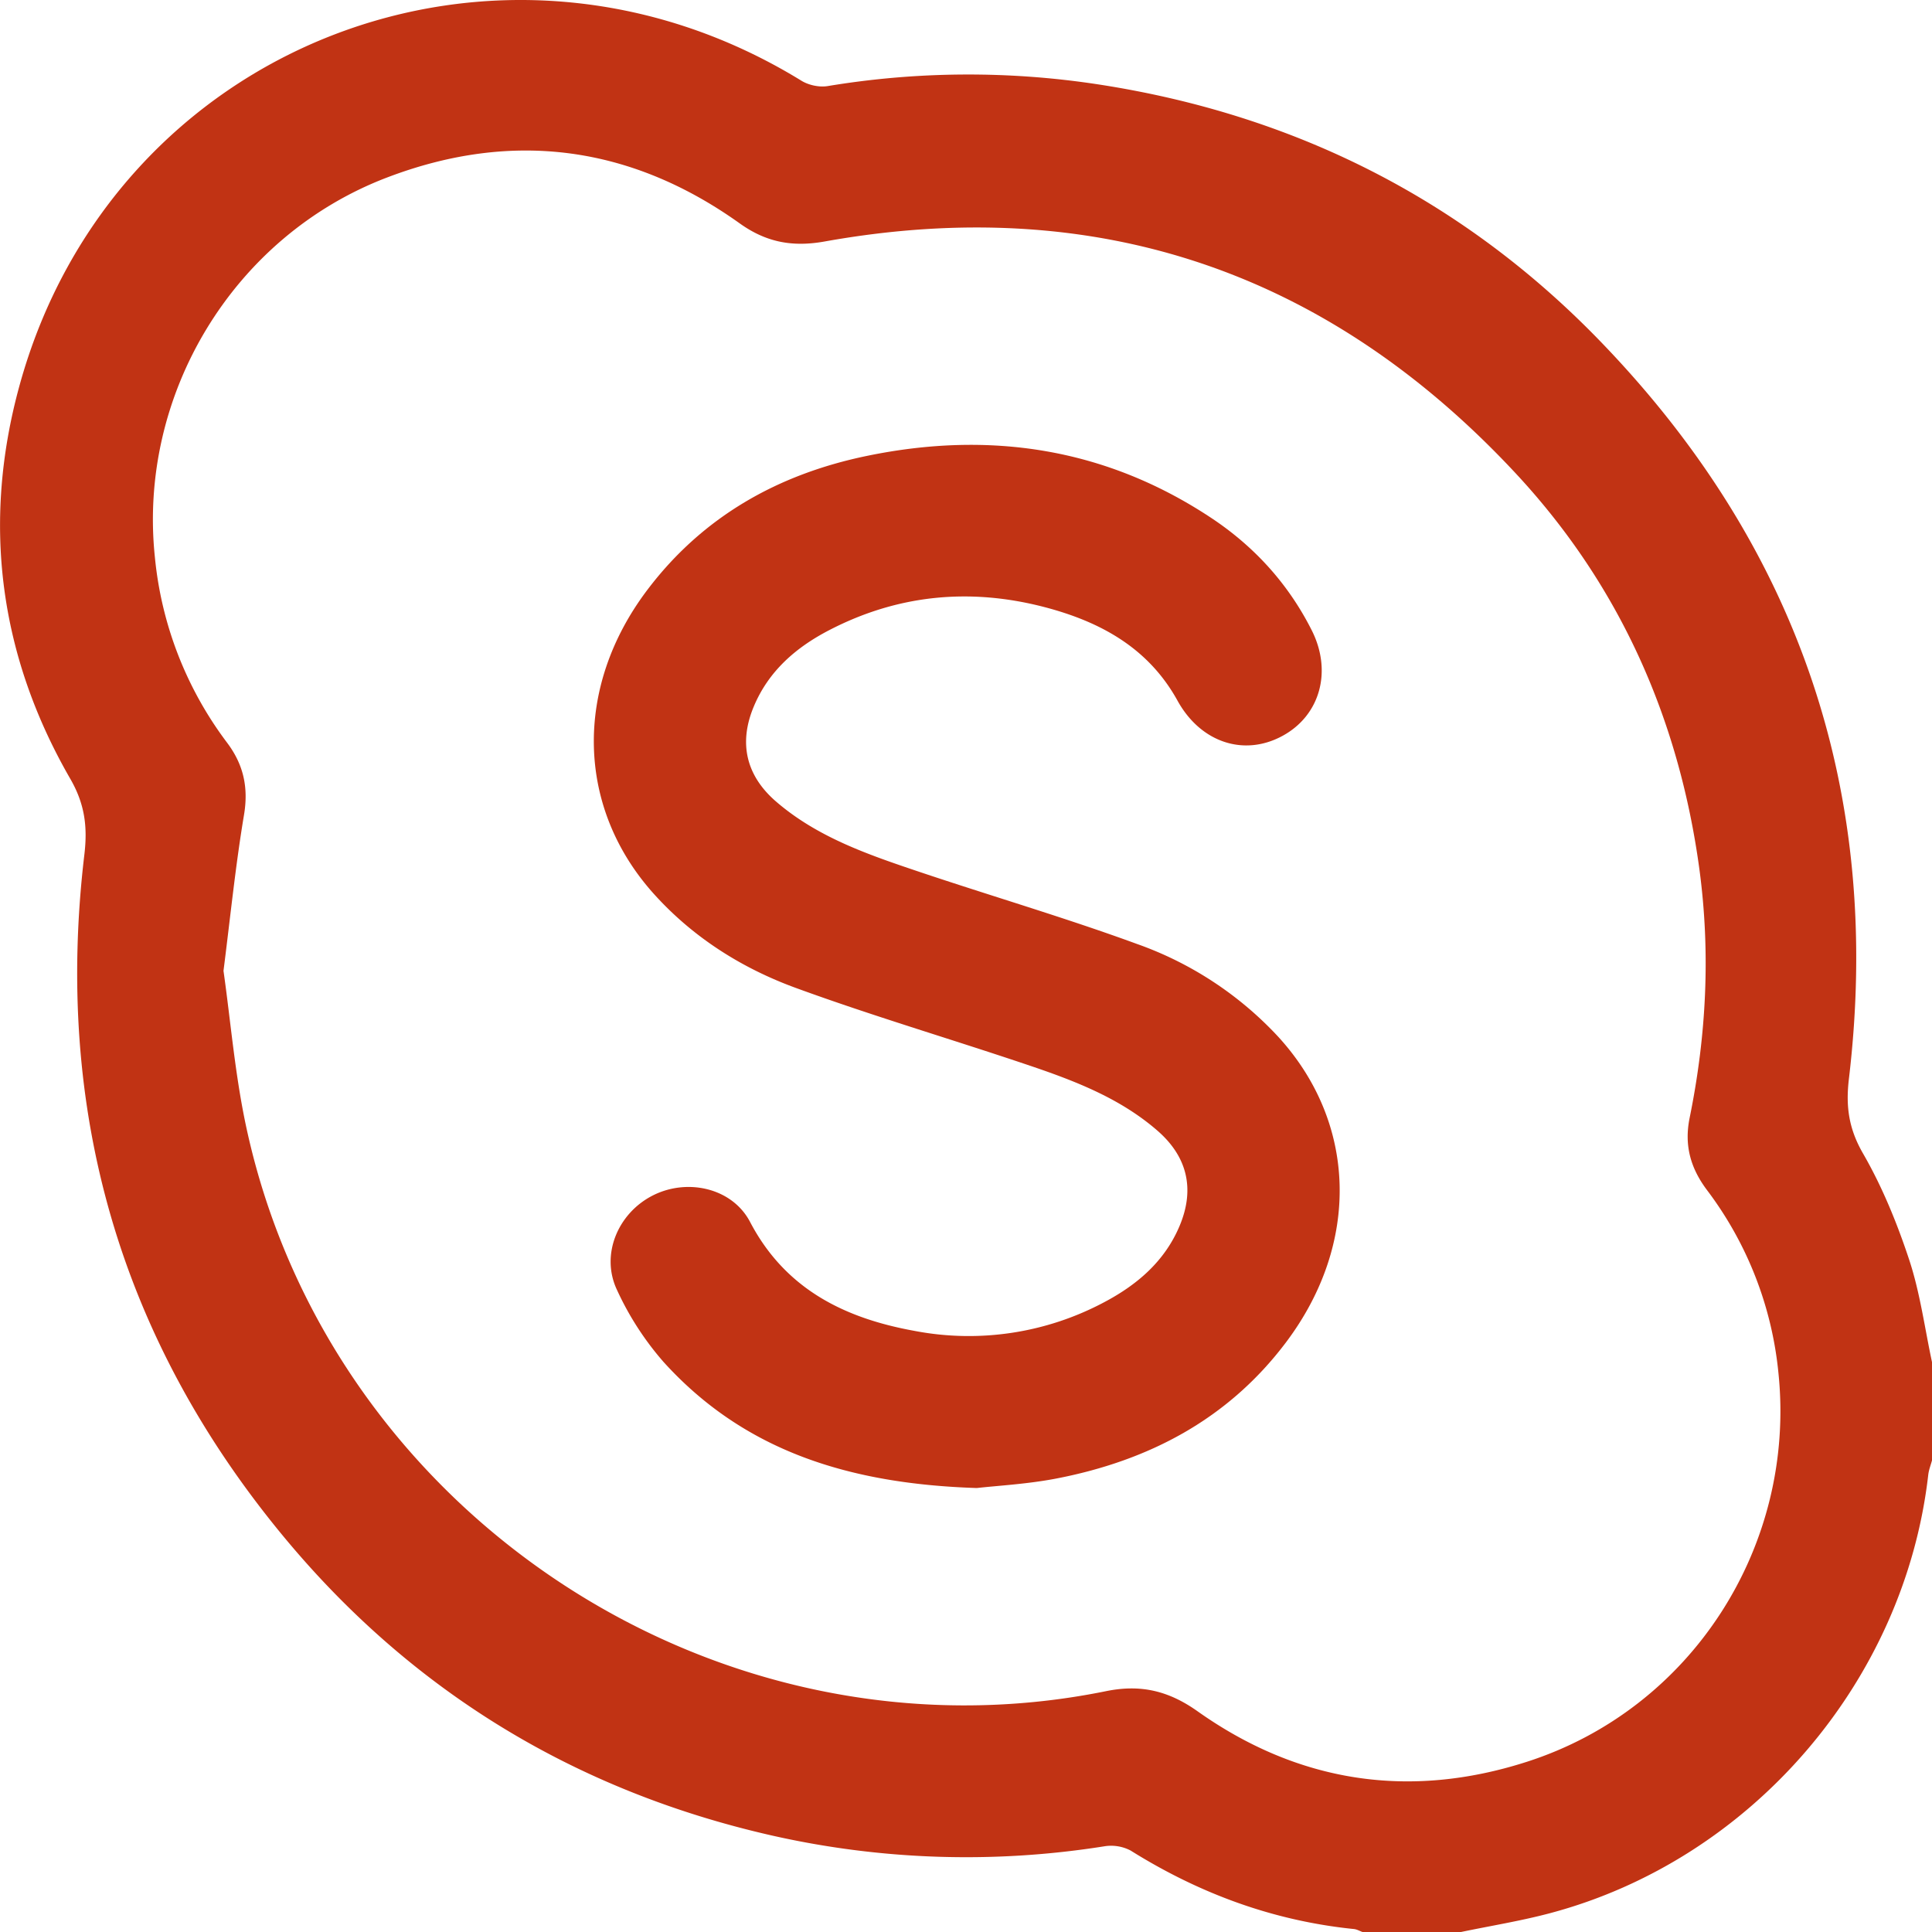 <svg width="30" height="30" fill="none" xmlns="http://www.w3.org/2000/svg"><g clip-path="url(#clip0_25_354)" fill="#C13314"><path d="M30 21.153v1.524c-.02.074-.049.147-.058.222-.367 3.21-2.746 5.976-5.87 6.808-.457.122-.927.197-1.39.294h-1.523c-.046-.016-.09-.043-.136-.047-1.254-.128-2.401-.552-3.467-1.219a.654.654 0 00-.412-.065 13.681 13.681 0 01-5.17-.171c-3.05-.695-5.593-2.245-7.582-4.653C1.854 20.773.84 17.23 1.31 13.27c.051-.43.008-.785-.22-1.179C-.013 10.177-.282 8.123.3 5.997 1.752.69 7.74-1.636 12.442 1.252c.112.07.278.106.408.085a13.35 13.35 0 014.194-.028c3.035.464 5.66 1.776 7.797 3.982 3.098 3.2 4.396 7.035 3.868 11.468-.05.426 0 .771.22 1.152.299.518.53 1.085.718 1.654.169.513.24 1.059.354 1.59L30 21.152zM3.47 15.072c.112.786.18 1.634.36 2.458 1.308 6.003 7.347 9.95 13.346 8.73.537-.109.97-.006 1.42.313 1.564 1.108 3.287 1.37 5.11.785 2.564-.822 4.184-3.353 3.91-6.033a5.614 5.614 0 00-1.111-2.847c-.253-.338-.356-.692-.268-1.122.26-1.278.326-2.566.15-3.867-.319-2.34-1.244-4.41-2.845-6.132-2.915-3.134-6.504-4.366-10.738-3.607-.493.088-.902.016-1.316-.28-1.696-1.212-3.541-1.455-5.485-.711-2.39.915-3.867 3.382-3.597 5.902a5.691 5.691 0 001.122 2.874c.254.339.333.695.26 1.124-.13.777-.209 1.562-.317 2.412z"/><path d="M15.168 23.106c-1.963-.063-3.603-.565-4.863-1.956a4.616 4.616 0 01-.725-1.121c-.258-.547.015-1.19.555-1.465.535-.273 1.234-.12 1.512.41.548 1.046 1.47 1.496 2.554 1.692a4.472 4.472 0 002.948-.447c.51-.27.937-.634 1.168-1.184.239-.569.122-1.072-.343-1.477-.594-.517-1.317-.787-2.046-1.032-1.188-.4-2.392-.755-3.569-1.185-.838-.306-1.593-.782-2.2-1.454-1.208-1.337-1.254-3.206-.111-4.722.862-1.143 2.033-1.801 3.414-2.086 1.902-.393 3.701-.125 5.341.96.67.443 1.2 1.024 1.564 1.745.324.639.132 1.326-.453 1.643-.6.326-1.273.1-1.63-.548-.453-.82-1.198-1.225-2.065-1.452-1.159-.302-2.28-.194-3.345.359-.513.266-.938.633-1.168 1.182-.24.57-.121 1.075.343 1.477.642.555 1.428.824 2.212 1.088 1.133.381 2.281.717 3.403 1.128a5.486 5.486 0 012.18 1.433c1.227 1.337 1.282 3.208.13 4.743-.9 1.199-2.138 1.847-3.584 2.124-.447.085-.906.109-1.222.145z"/></g><defs><clipPath id="clip0_25_354"><path fill="#fff" d="M0 0h30v30H0z"/></clipPath></defs></svg>